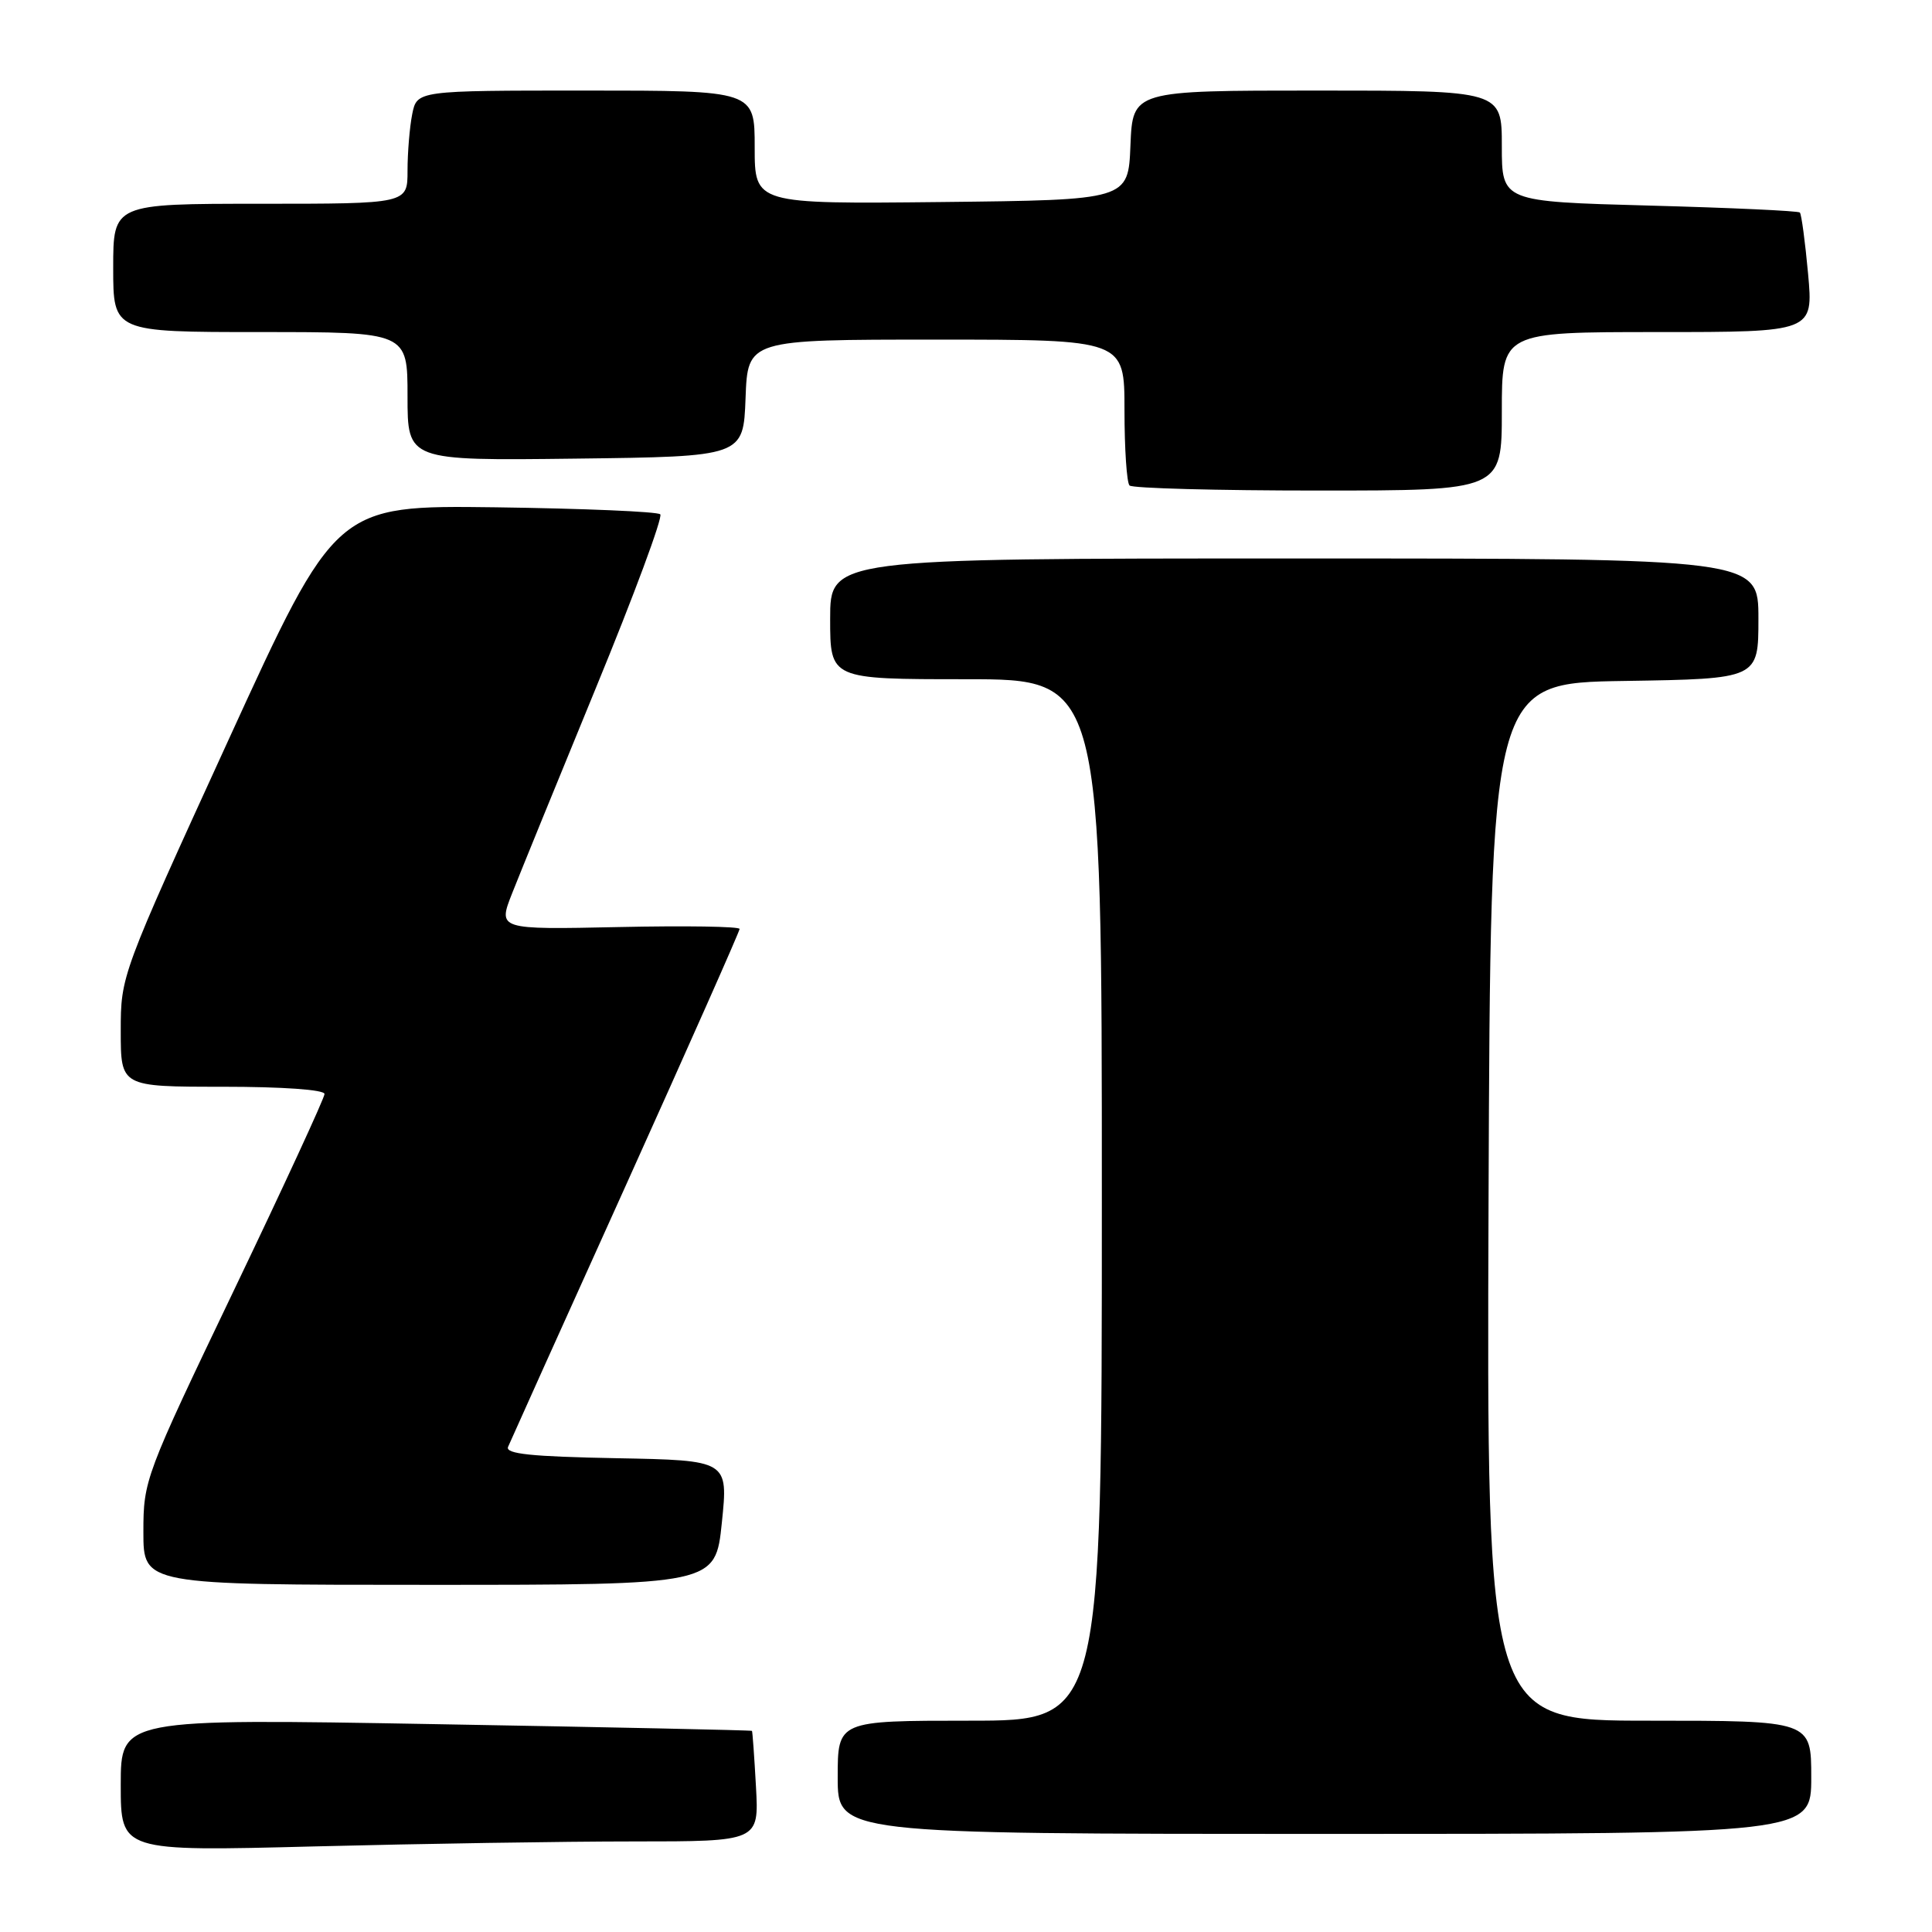 <?xml version="1.0" encoding="UTF-8" standalone="no"?>
<!DOCTYPE svg PUBLIC "-//W3C//DTD SVG 1.1//EN" "http://www.w3.org/Graphics/SVG/1.1/DTD/svg11.dtd" >
<svg xmlns="http://www.w3.org/2000/svg" xmlns:xlink="http://www.w3.org/1999/xlink" version="1.1" viewBox="0 0 256 256">
 <g >
 <path fill="currentColor"
d=" M 83.94 244.00 C 100.57 244.00 100.57 244.00 100.17 236.75 C 99.95 232.76 99.71 229.43 99.64 229.35 C 99.56 229.26 80.71 228.86 57.75 228.46 C 16.00 227.72 16.00 227.72 16.00 236.52 C 16.00 245.32 16.00 245.32 41.66 244.66 C 55.78 244.30 74.80 244.00 83.94 244.00 Z  M 240.00 235.50 C 240.00 228.00 240.00 228.00 218.49 228.00 C 196.99 228.00 196.99 228.00 197.24 159.25 C 197.50 90.50 197.50 90.50 215.25 90.23 C 233.00 89.95 233.00 89.95 233.00 81.98 C 233.00 74.00 233.00 74.00 171.50 74.00 C 110.00 74.00 110.00 74.00 110.00 82.00 C 110.00 90.00 110.00 90.00 128.00 90.00 C 146.00 90.00 146.00 90.00 146.00 159.00 C 146.00 228.00 146.00 228.00 128.50 228.00 C 111.00 228.00 111.00 228.00 111.00 235.50 C 111.00 243.00 111.00 243.00 175.50 243.00 C 240.00 243.00 240.00 243.00 240.00 235.50 Z  M 95.65 201.75 C 96.50 193.50 96.50 193.50 81.65 193.22 C 70.42 193.01 66.93 192.65 67.32 191.72 C 67.60 191.05 74.62 175.46 82.92 157.09 C 91.21 138.71 98.00 123.41 98.00 123.09 C 98.00 122.76 90.79 122.65 81.98 122.84 C 65.96 123.18 65.96 123.18 67.87 118.34 C 68.92 115.68 73.91 103.44 78.96 91.15 C 84.01 78.87 87.85 68.52 87.49 68.15 C 87.13 67.79 77.31 67.38 65.67 67.22 C 44.50 66.95 44.50 66.95 30.25 98.10 C 16.02 129.20 16.00 129.26 16.00 136.62 C 16.00 144.00 16.00 144.00 29.50 144.00 C 37.43 144.00 43.00 144.39 43.00 144.96 C 43.00 145.48 37.60 157.18 31.00 170.96 C 19.20 195.60 19.00 196.12 19.00 203.00 C 19.00 210.00 19.00 210.00 56.90 210.00 C 94.80 210.00 94.80 210.00 95.65 201.75 Z  M 199.00 54.50 C 199.00 44.00 199.00 44.00 219.64 44.00 C 240.28 44.00 240.28 44.00 239.58 36.27 C 239.19 32.02 238.70 28.37 238.49 28.16 C 238.28 27.94 229.30 27.53 218.55 27.24 C 199.00 26.71 199.00 26.71 199.00 19.35 C 199.00 12.00 199.00 12.00 174.54 12.00 C 150.09 12.00 150.09 12.00 149.79 19.25 C 149.50 26.50 149.50 26.50 124.75 26.77 C 100.00 27.03 100.00 27.03 100.00 19.52 C 100.00 12.00 100.00 12.00 77.62 12.00 C 55.25 12.00 55.25 12.00 54.62 15.13 C 54.28 16.84 54.00 20.22 54.00 22.63 C 54.00 27.00 54.00 27.00 34.50 27.00 C 15.00 27.00 15.00 27.00 15.00 35.50 C 15.00 44.00 15.00 44.00 34.50 44.00 C 54.00 44.00 54.00 44.00 54.00 52.52 C 54.00 61.04 54.00 61.04 76.25 60.77 C 98.50 60.50 98.50 60.50 98.79 52.75 C 99.08 45.00 99.08 45.00 124.04 45.00 C 149.00 45.00 149.00 45.00 149.00 54.33 C 149.00 59.47 149.30 63.97 149.67 64.33 C 150.03 64.70 161.28 65.00 174.67 65.00 C 199.00 65.00 199.00 65.00 199.00 54.50 Z "/>
</g>
</svg>